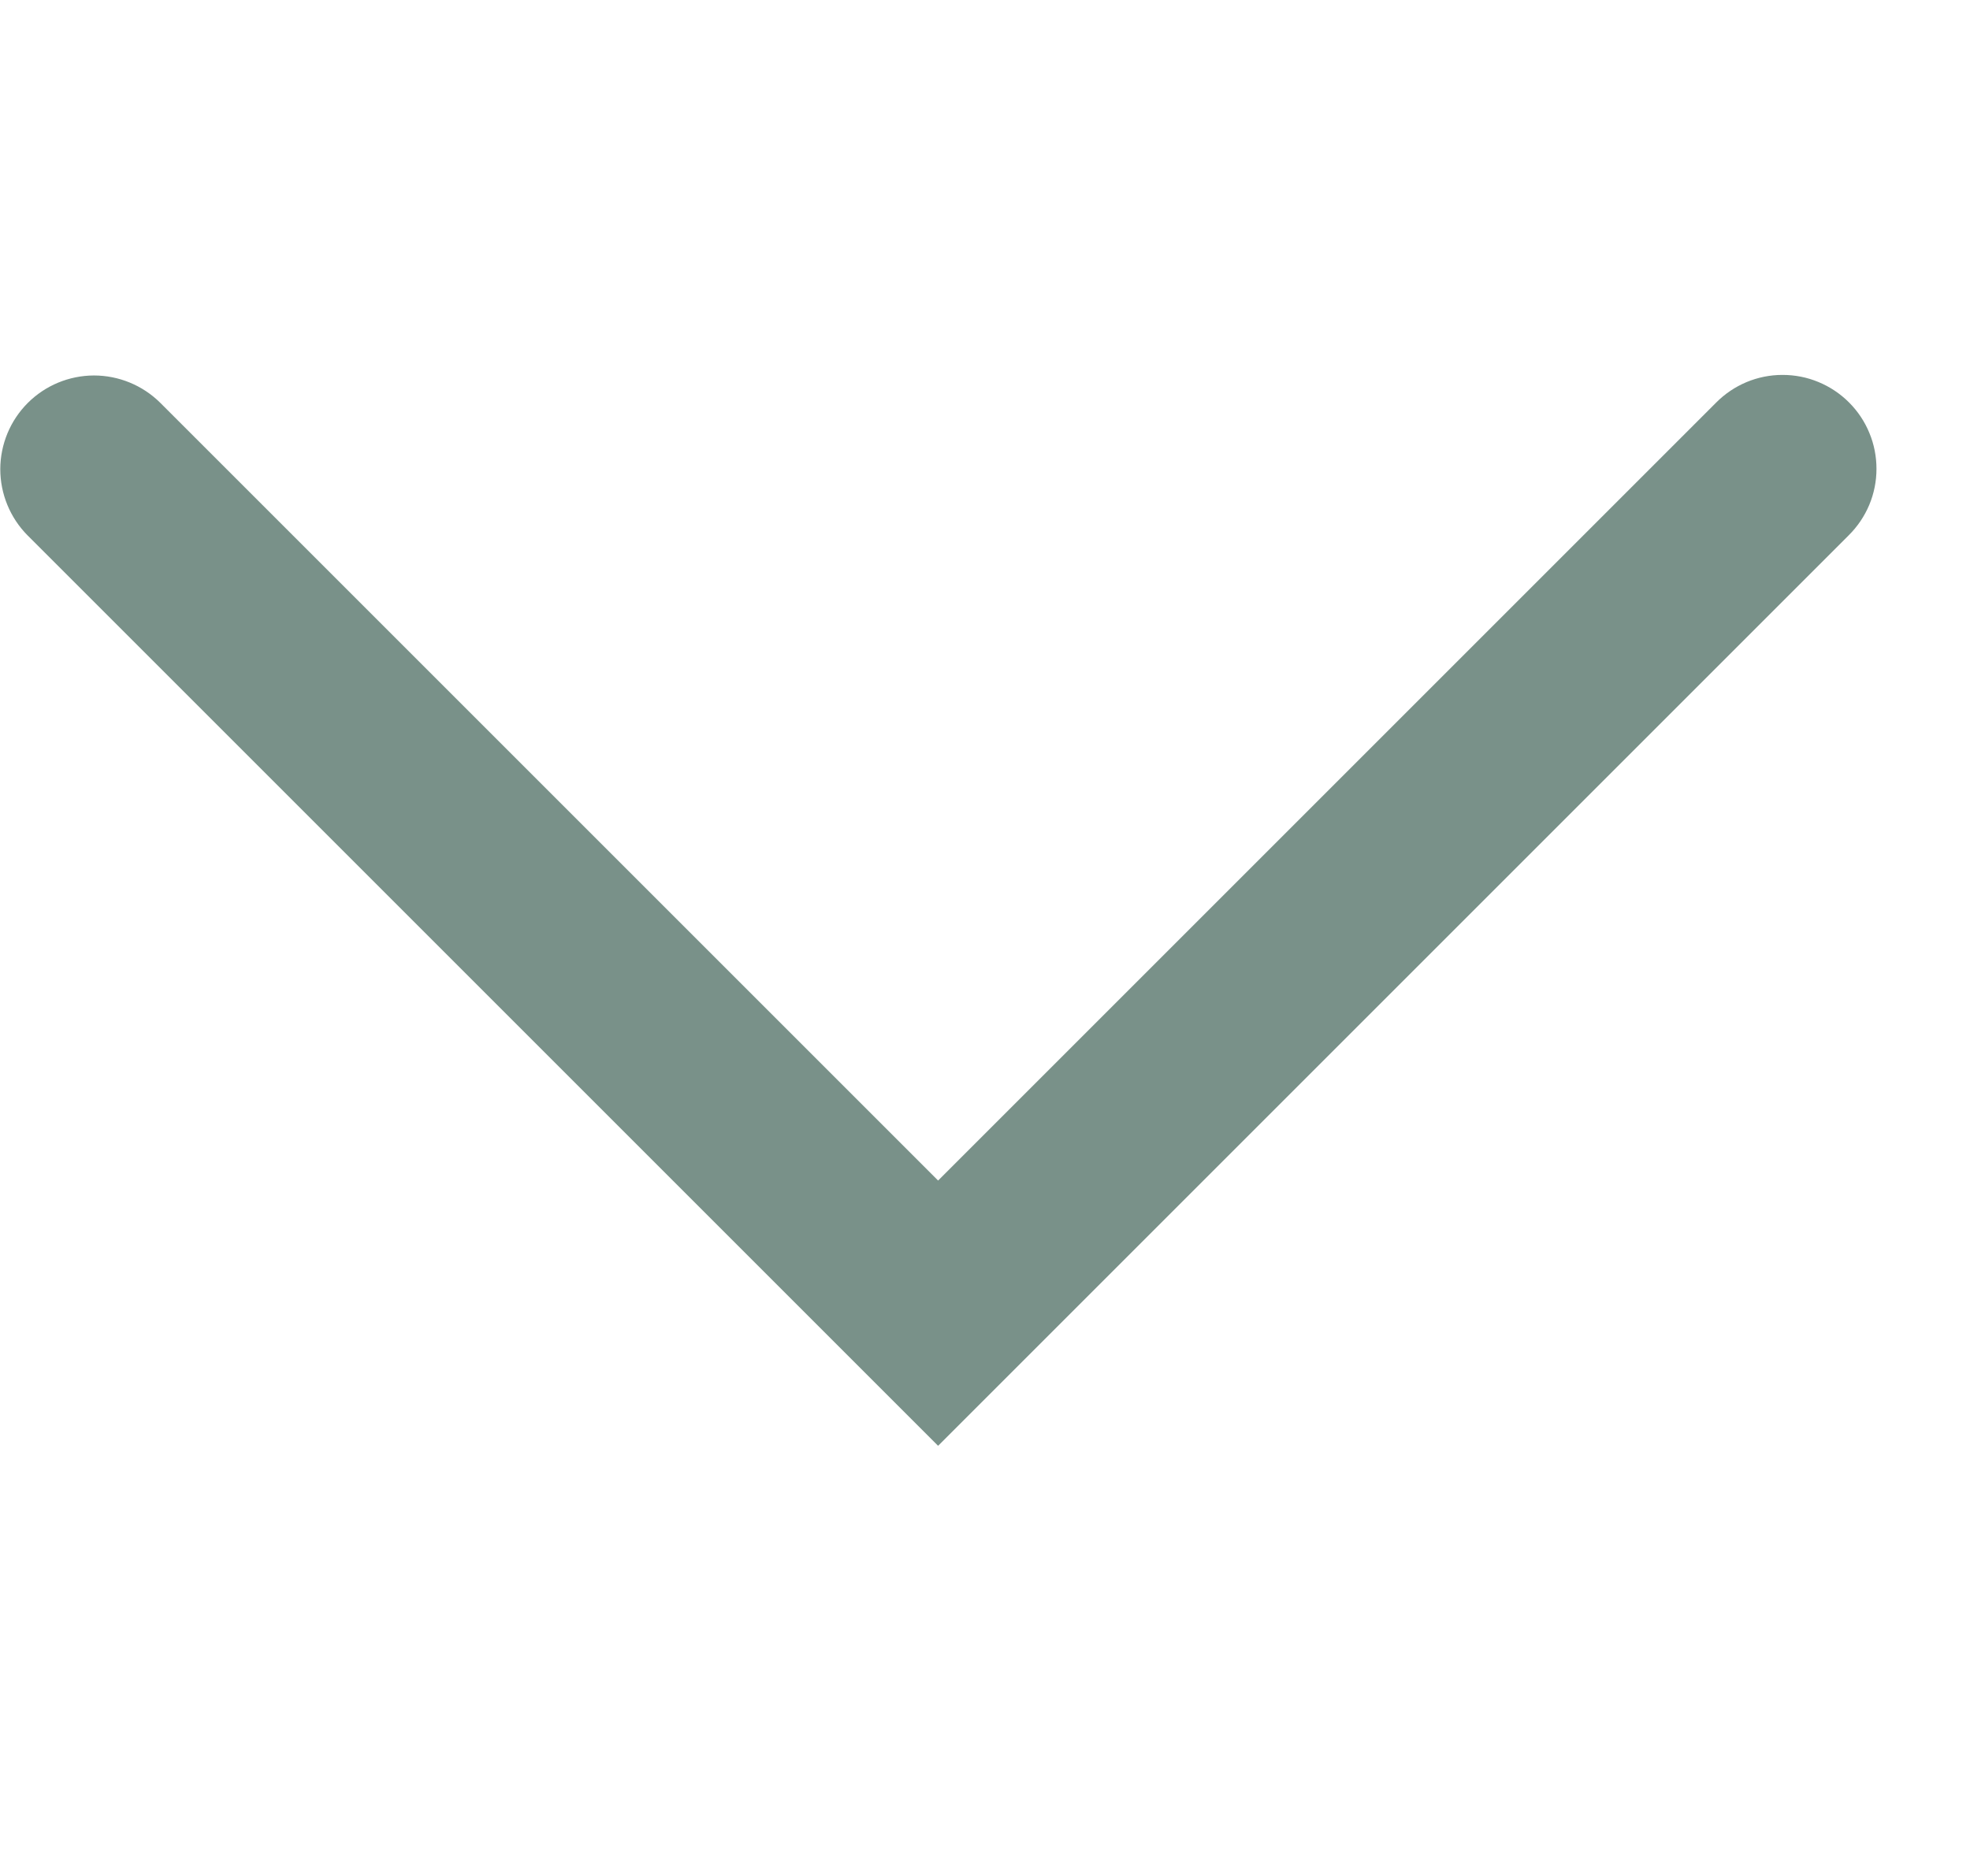 <svg viewBox="0 0 21 20" fill="none" xmlns="http://www.w3.org/2000/svg"><path d="M1.707 4.293L10 12.586L18.293 4.293C18.386 4.199 18.496 4.125 18.617 4.074C18.739 4.023 18.869 3.997 19.001 3.997C19.133 3.997 19.263 4.022 19.385 4.073C19.506 4.123 19.617 4.197 19.71 4.29C19.803 4.383 19.877 4.493 19.927 4.615C19.978 4.737 20.003 4.867 20.003 4.999C20.003 5.131 19.977 5.261 19.926 5.383C19.875 5.504 19.801 5.614 19.707 5.707L10 15.414L0.293 5.707C0.107 5.519 0.003 5.265 0.003 5.001C0.004 4.736 0.109 4.483 0.296 4.296C0.483 4.109 0.736 4.004 1.001 4.003C1.265 4.003 1.519 4.107 1.707 4.293Z" fill="#799189"/></svg>
